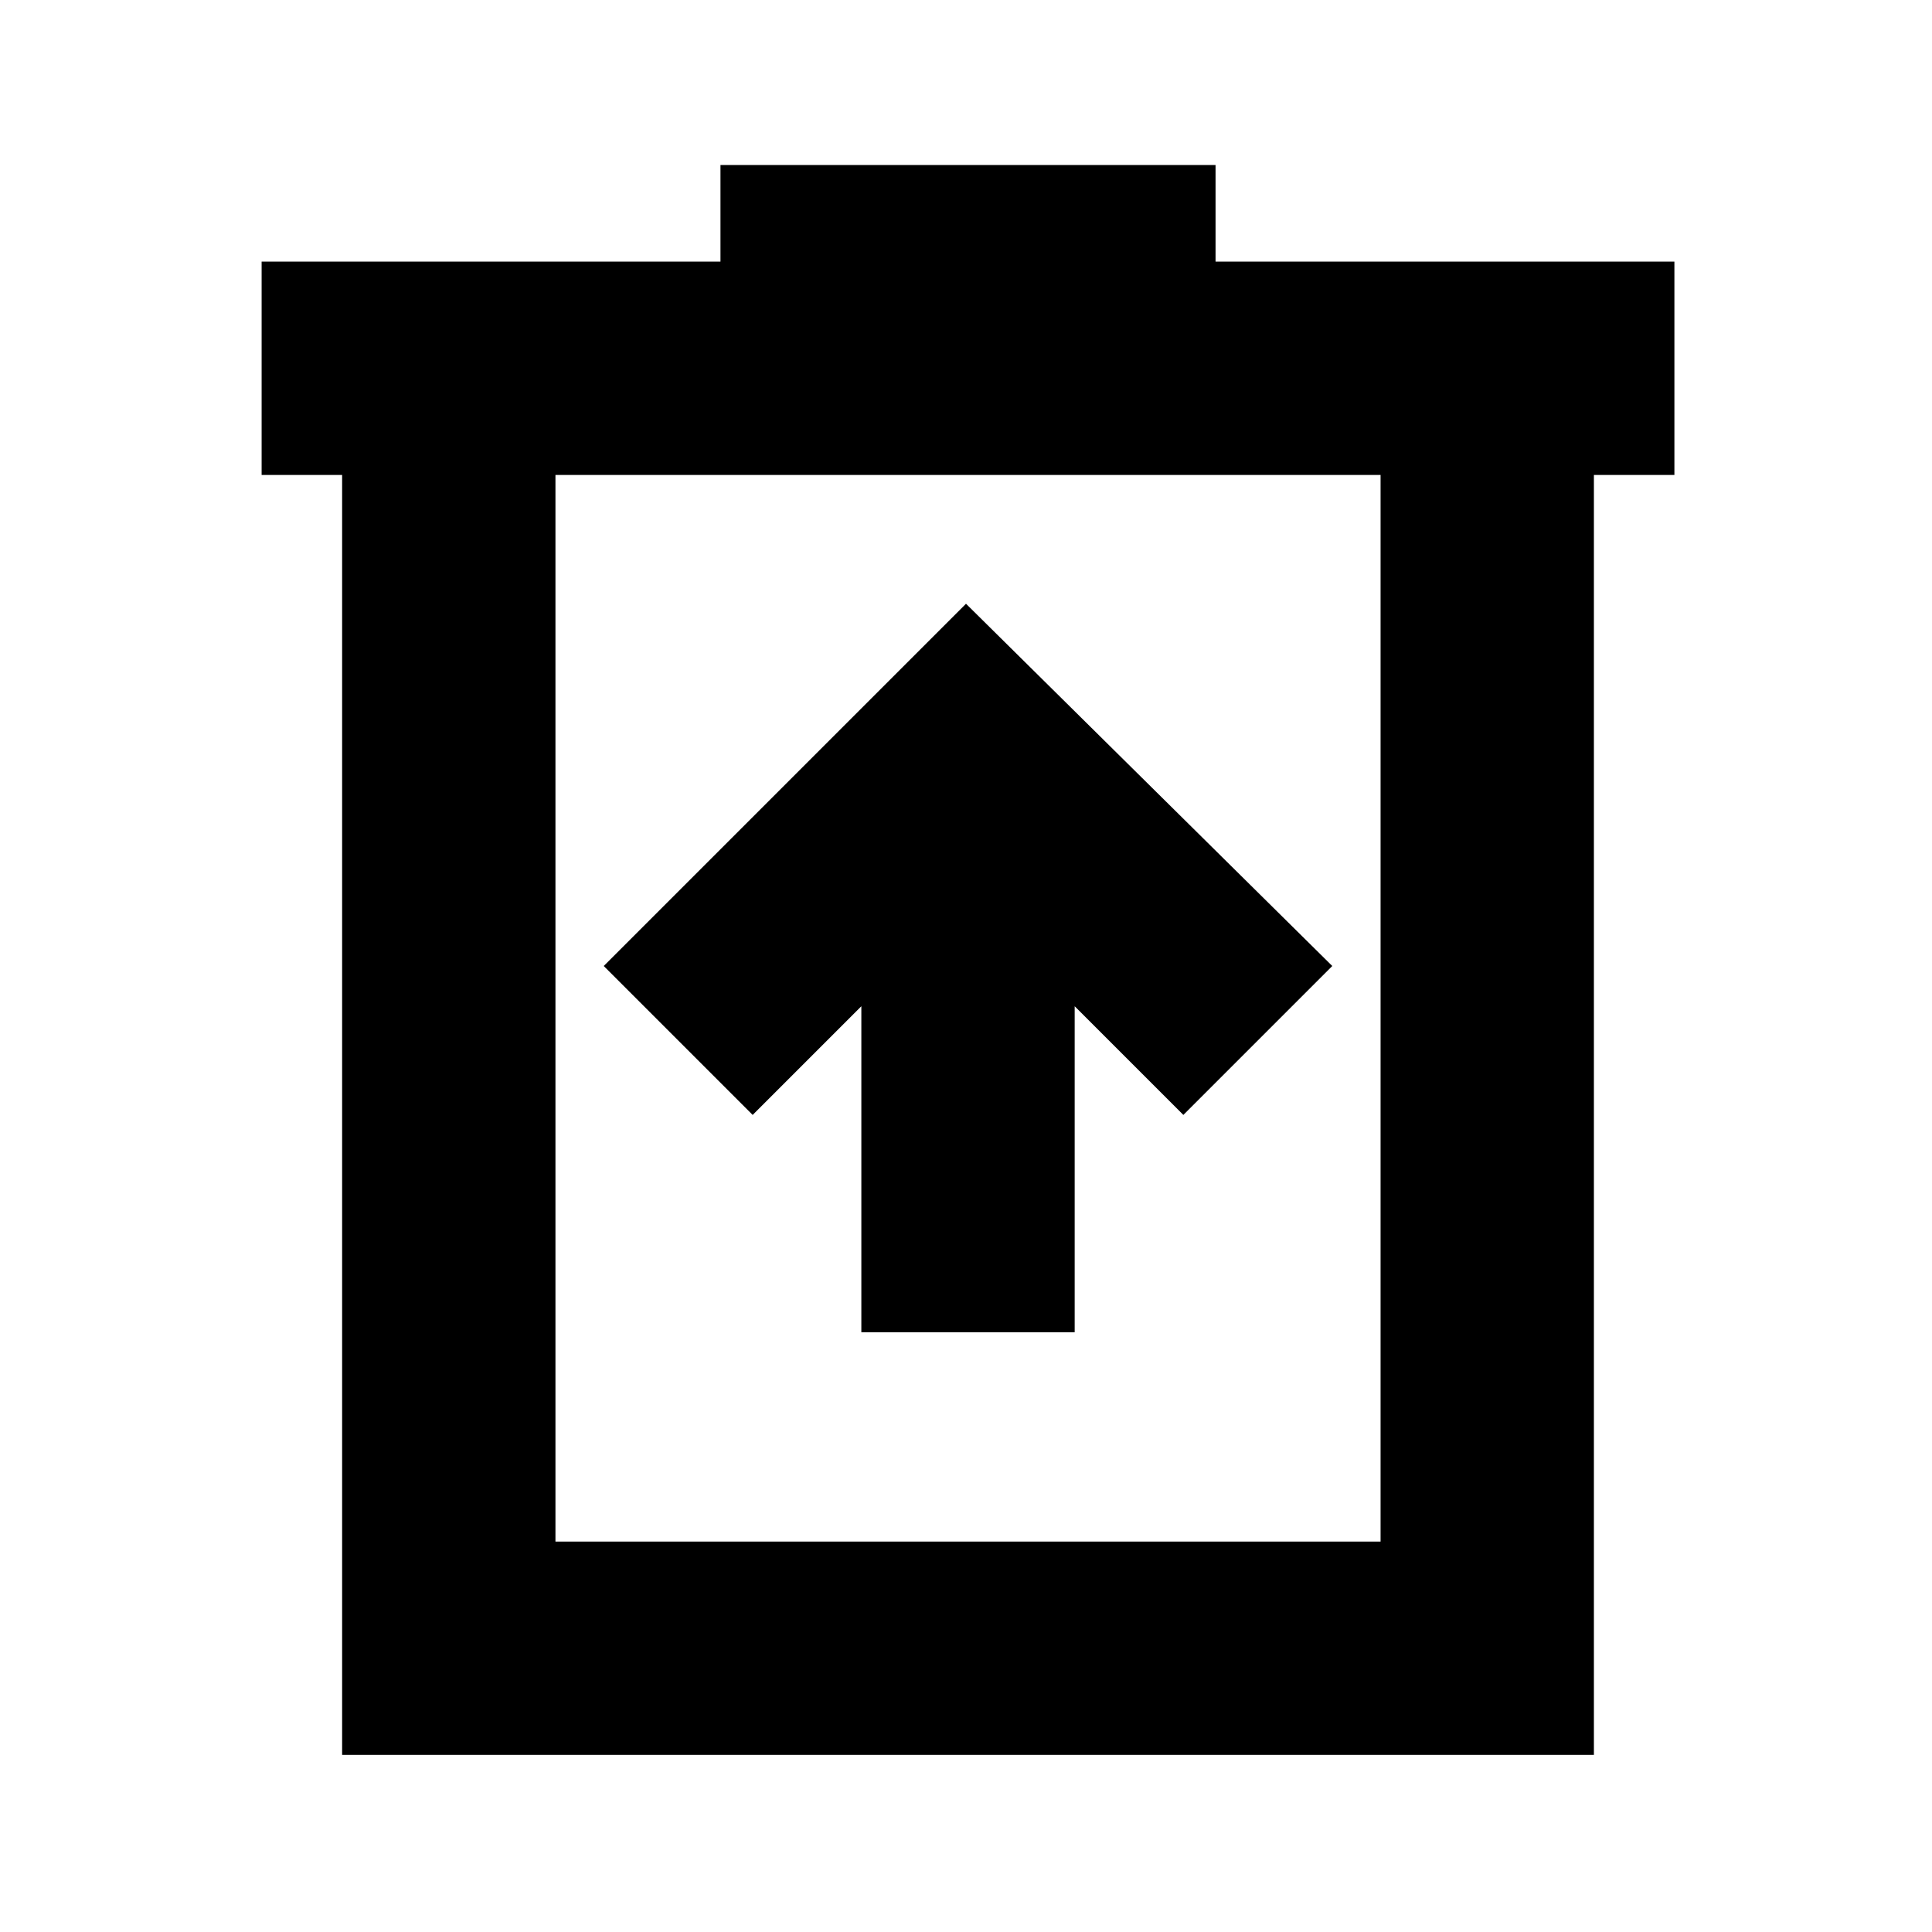 <svg xmlns="http://www.w3.org/2000/svg" height="24" width="24"><path d="M10.7 16.55H13.35V12.5L14.7 13.85L16.55 12L12 7.5L7.5 12L9.35 13.85L10.7 12.5ZM4.25 21.8V5.9H3.25V3.25H8.95V2.05H15.1V3.25H20.8V5.9H19.8V21.8ZM6.9 19.15H17.15V5.9H6.9ZM6.9 5.9V19.15Z"/></svg>